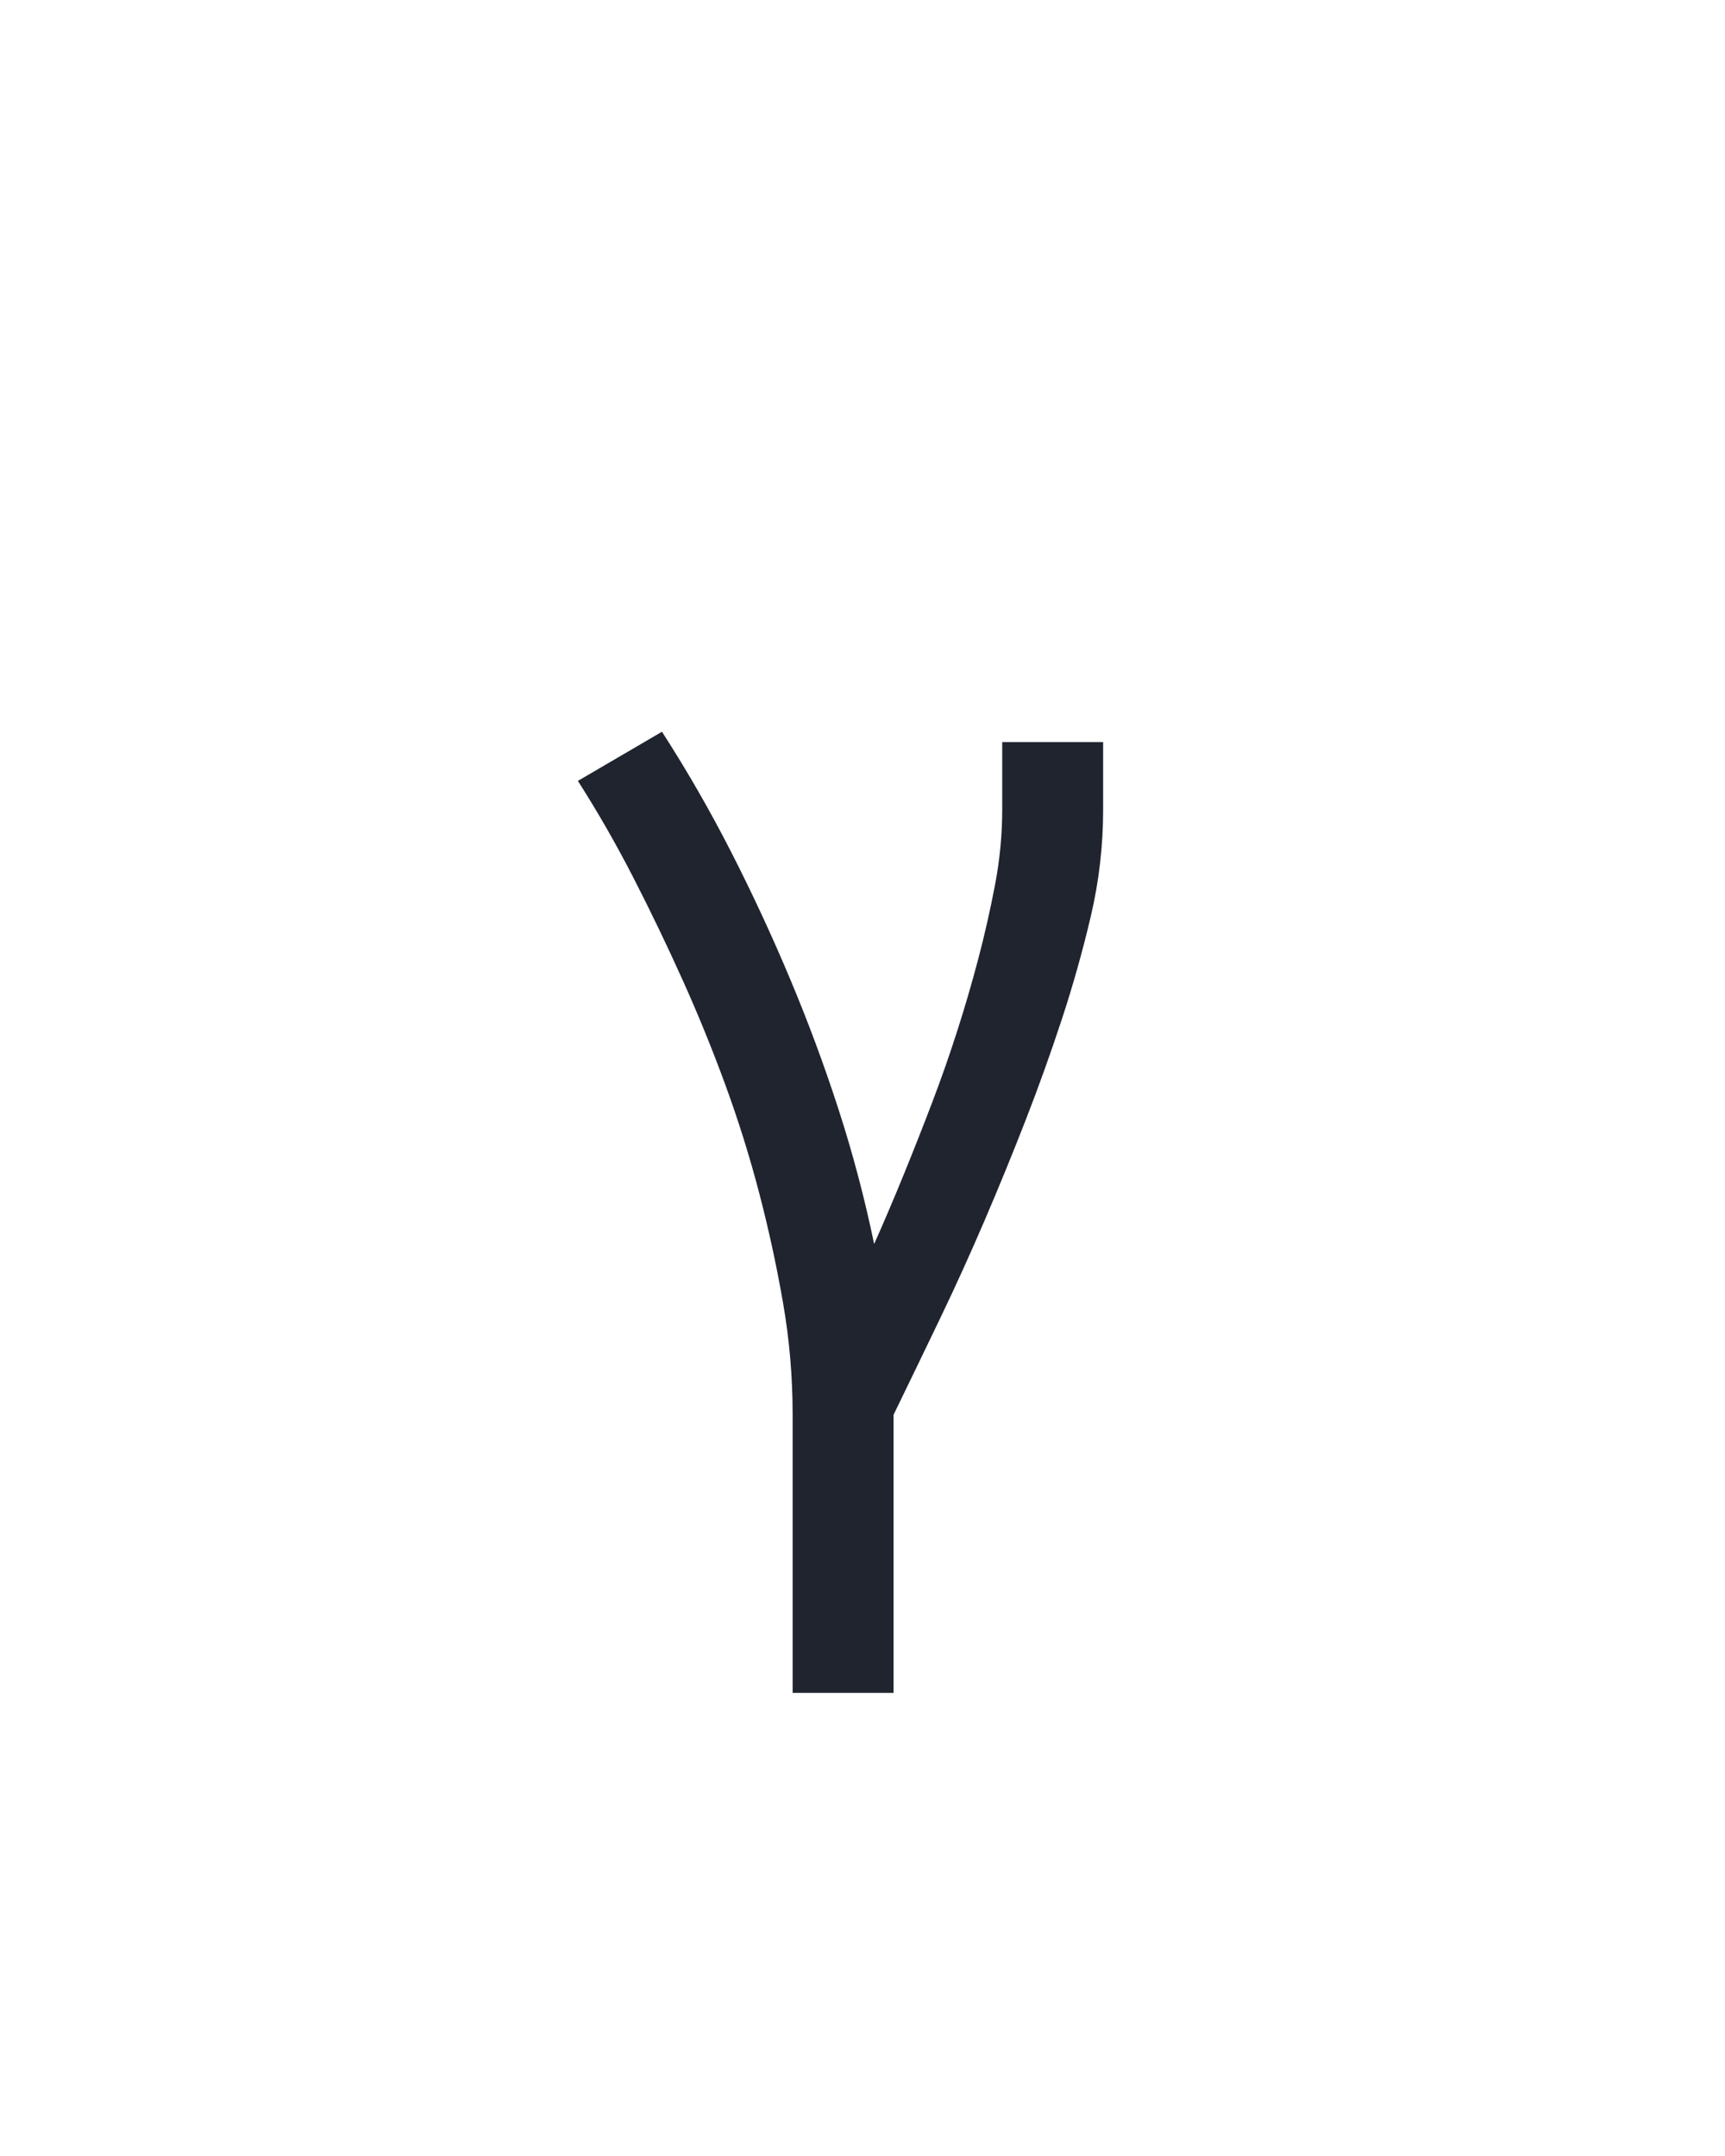 <?xml version="1.0" encoding="UTF-8" standalone="no"?>
<svg height="160" viewBox="0 0 128 160" width="128" xmlns="http://www.w3.org/2000/svg">
<defs>
<path d="M 196 215 L 196 0 Q 196 -44 188.5 -87 Q 181 -130 170 -172 Q 159 -214 144 -255 Q 129 -296 111 -336 Q 93 -376 73 -415 Q 53 -454 30 -490 L 95 -528 Q 124 -483 148.5 -435 Q 173 -387 194 -337 Q 215 -287 231.5 -236 Q 248 -185 259 -132 Q 271 -159 282 -186 Q 293 -213 303.5 -240.5 Q 314 -268 323 -296 Q 332 -324 339.5 -352.5 Q 347 -381 352.5 -410 Q 358 -439 358 -468 L 358 -520 L 436 -520 L 436 -468 Q 436 -426 426.5 -385.5 Q 417 -345 404 -305.5 Q 391 -266 376 -227.5 Q 361 -189 344.5 -150.5 Q 328 -112 310 -74.5 Q 292 -37 274 0 L 274 215 Z " id="path1"/>
</defs>
<g>
<g data-source-text="γ" fill="#20242e" transform="translate(40 104.992) rotate(0) scale(0.096)">
<use href="#path1" transform="translate(0 0)"/>
</g>
</g>
</svg>